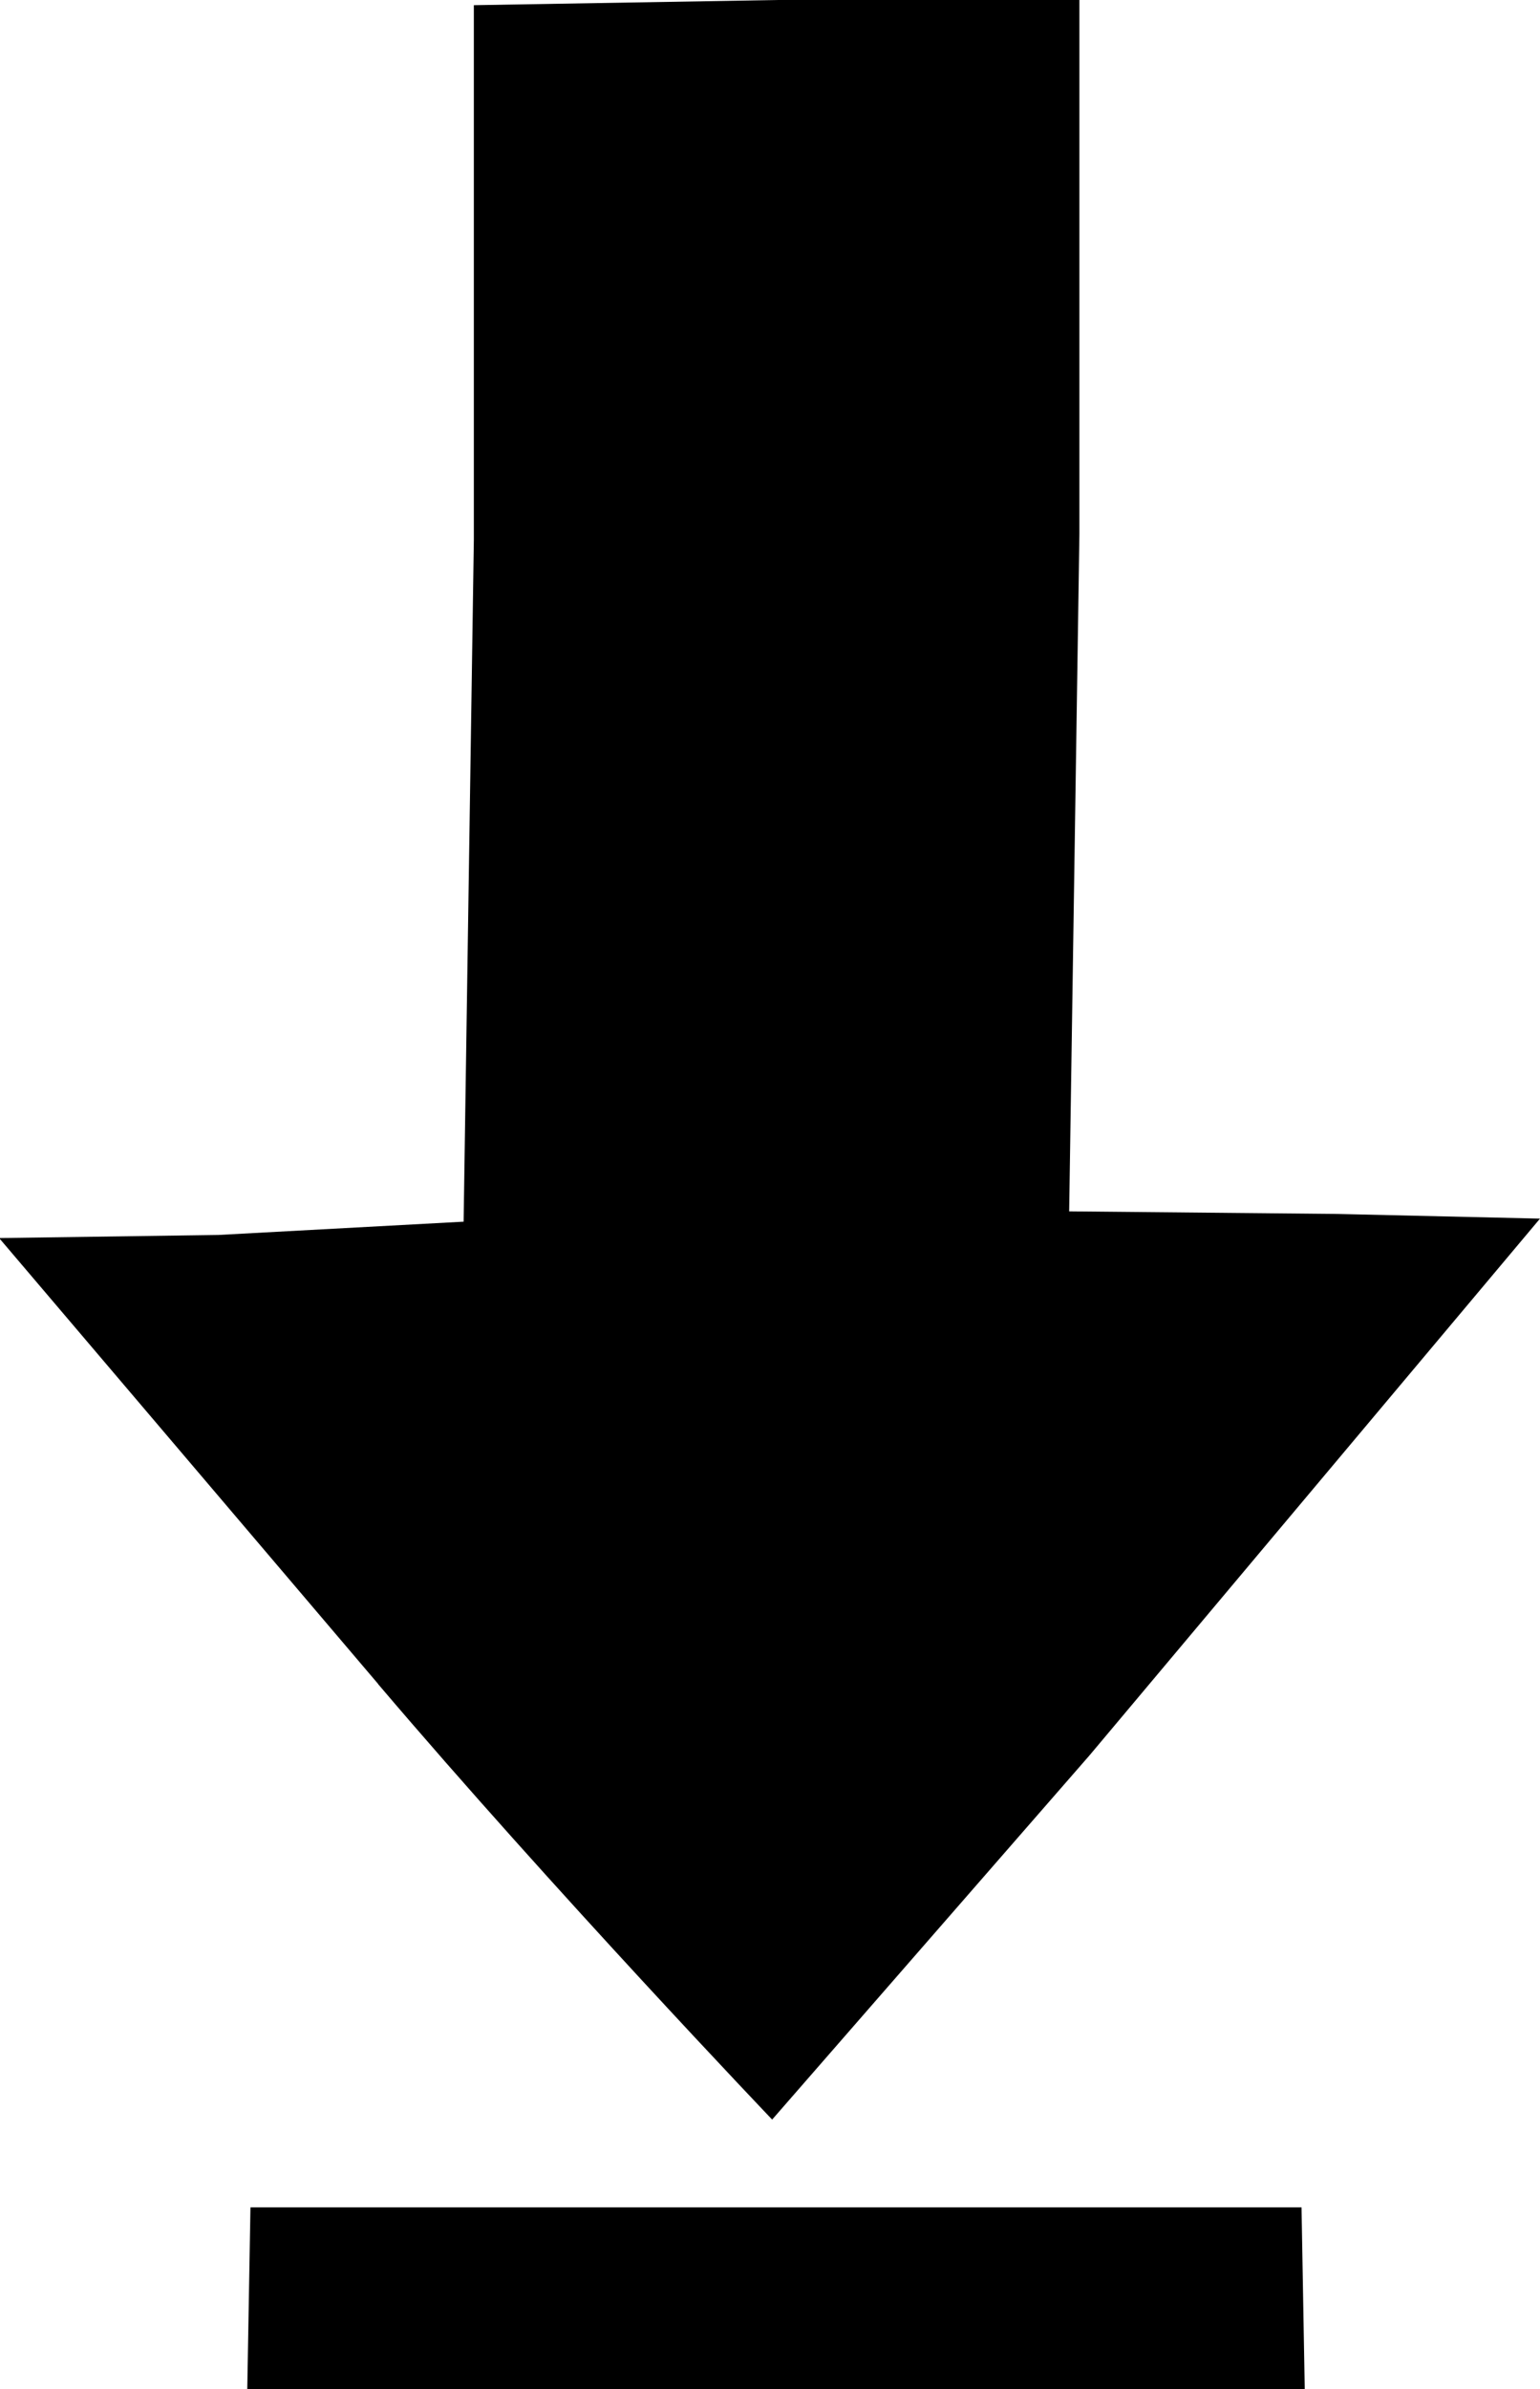 <svg xmlns="http://www.w3.org/2000/svg" width="678.103" height="1051.178" viewBox="0 0 635.722 985.479"><path d="M103.39 910.452h433.889l1.326 75.027H102.073zm52.673-215.929L-.354 510.651l90.583-1.284 101.154-5.476 4.227-281.527V2.139L320.862 0h124.723v220.224l-4.227 279.414 110.741 1.07 83.623 1.924-185.89 221.303-131.083 150.307s-90.351-94.613-162.686-179.646z"/></svg>